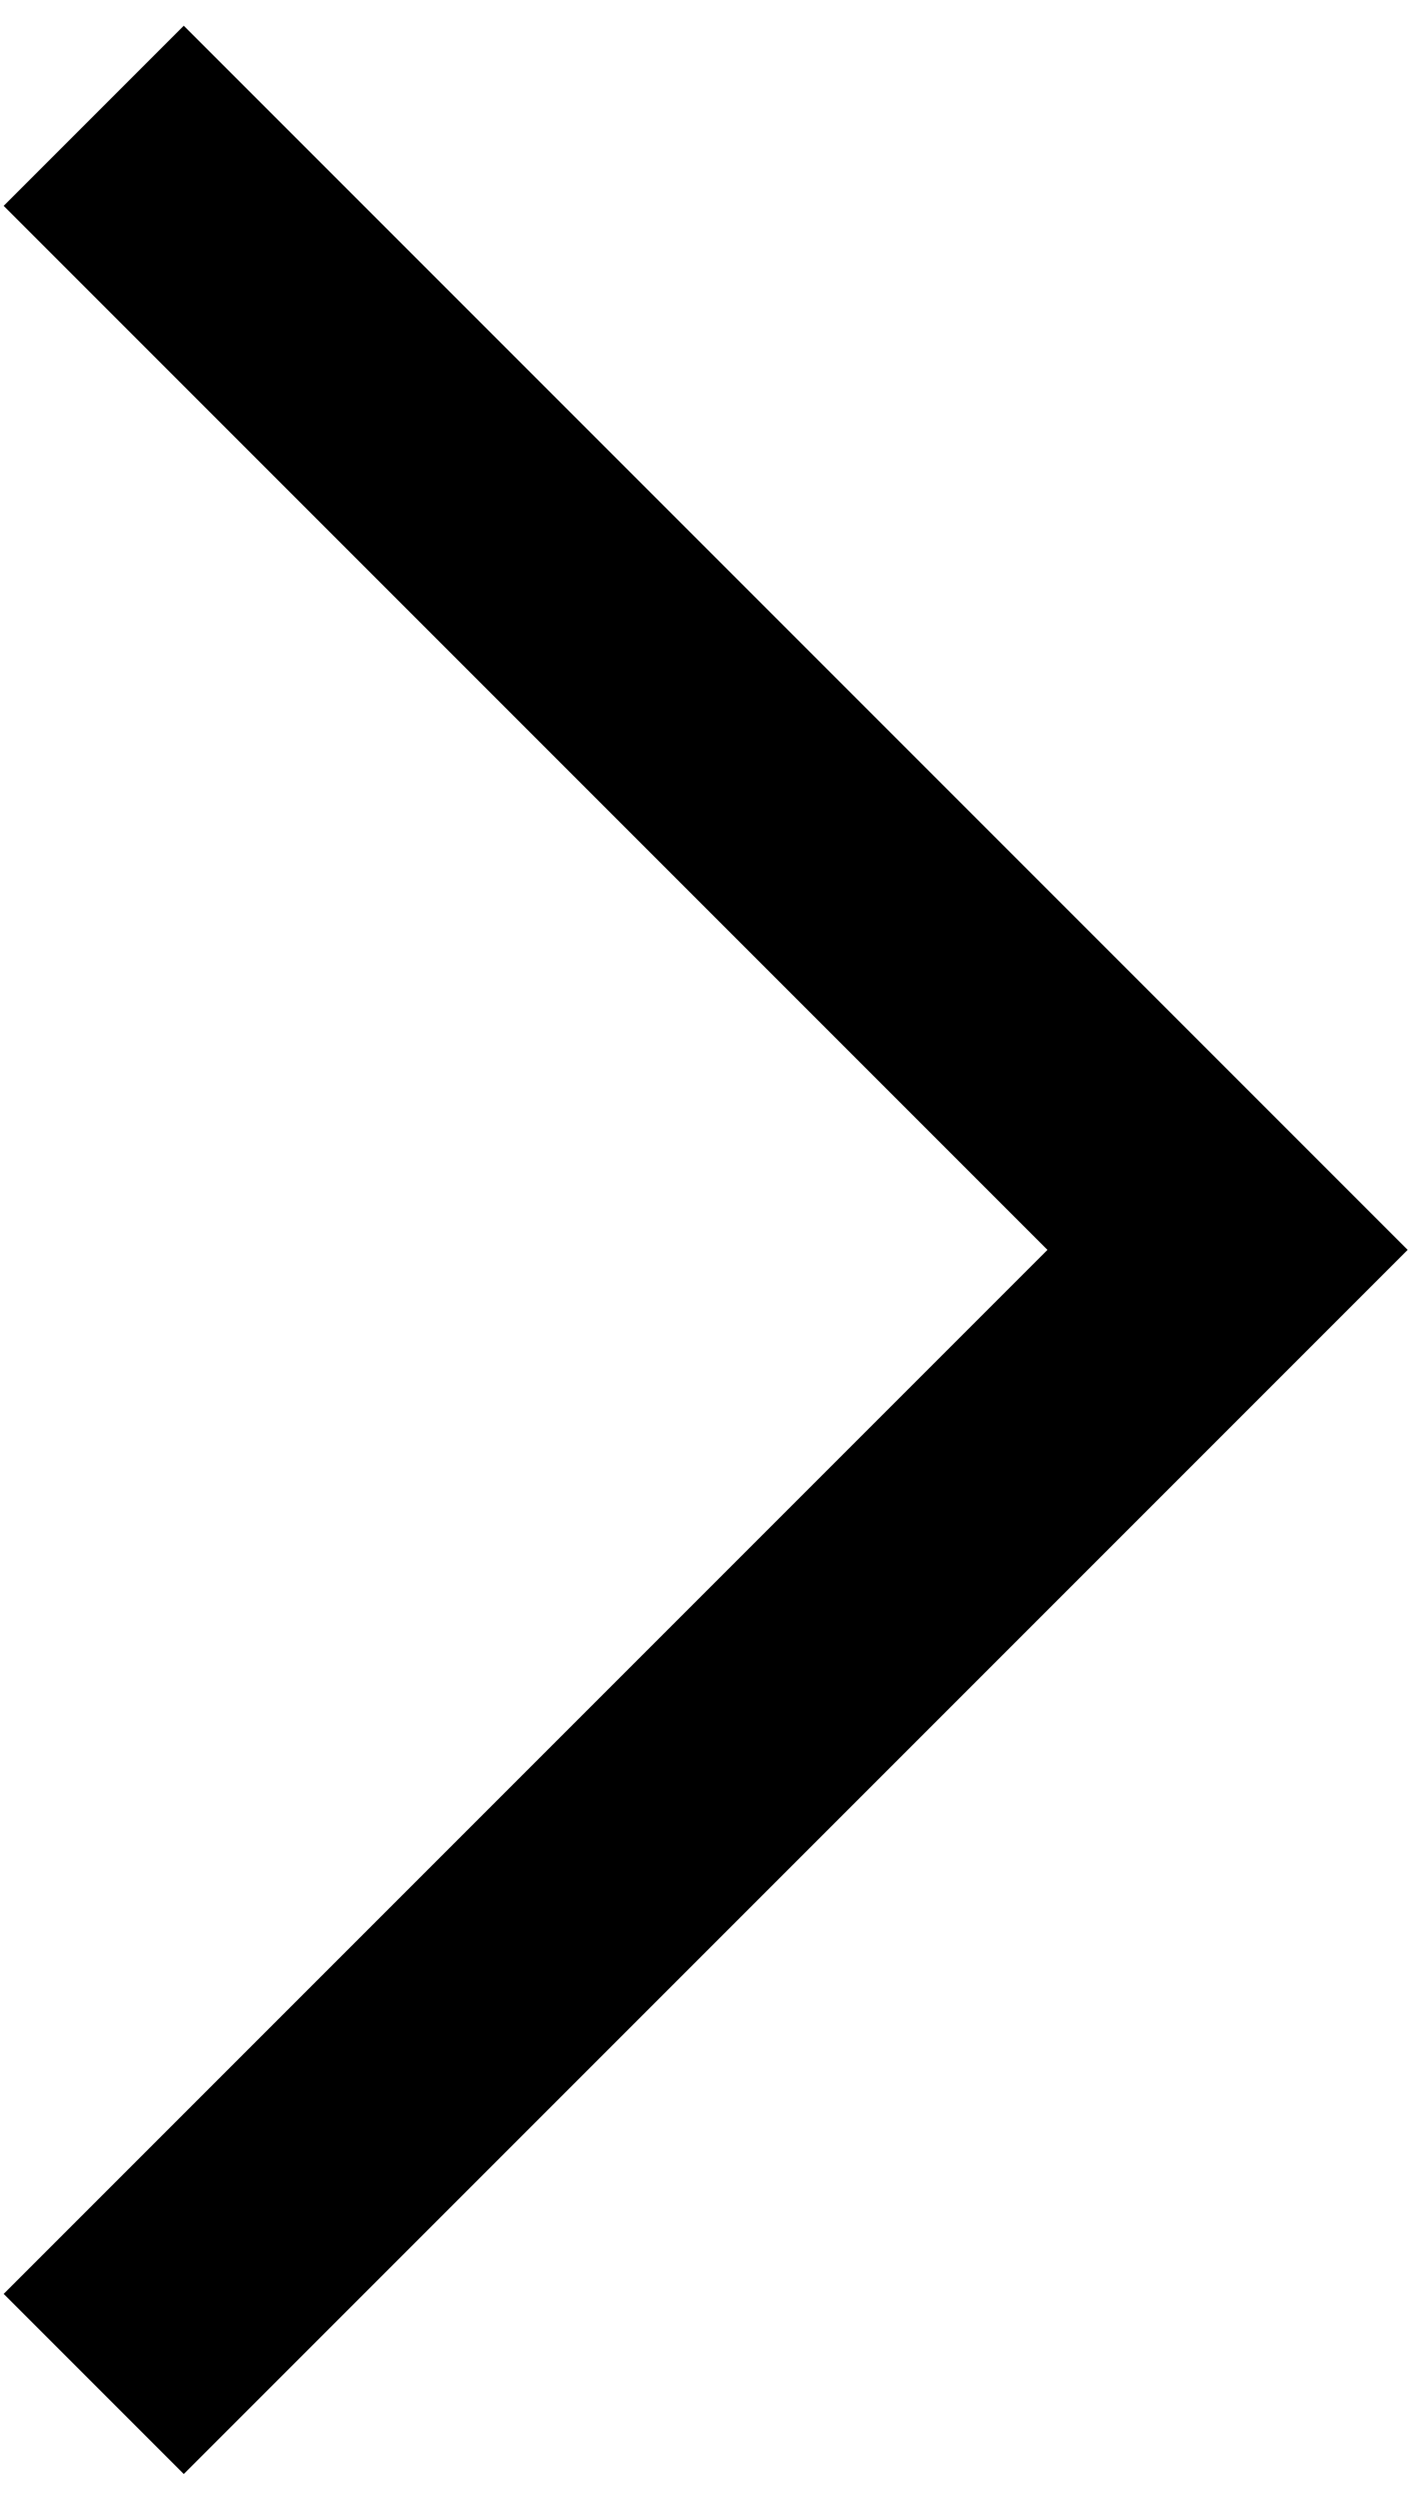 <?xml version="1.0" encoding="utf-8"?>
<!-- Generator: Adobe Illustrator 21.0.0, SVG Export Plug-In . SVG Version: 6.00 Build 0)  -->
<svg version="1.1" id="Layer_1" xmlns="http://www.w3.org/2000/svg" xmlns:xlink="http://www.w3.org/1999/xlink" x="0px" y="0px"
	 viewBox="0 0 38.5 68" style="enable-background:new 0 0 38.5 68;" xml:space="preserve">
<g>
	<polygon points="5,67.3 0.1,62.4 28.5,34 0.1,5.6 5,0.7 38.3,34 	"/>
</g>
</svg>
